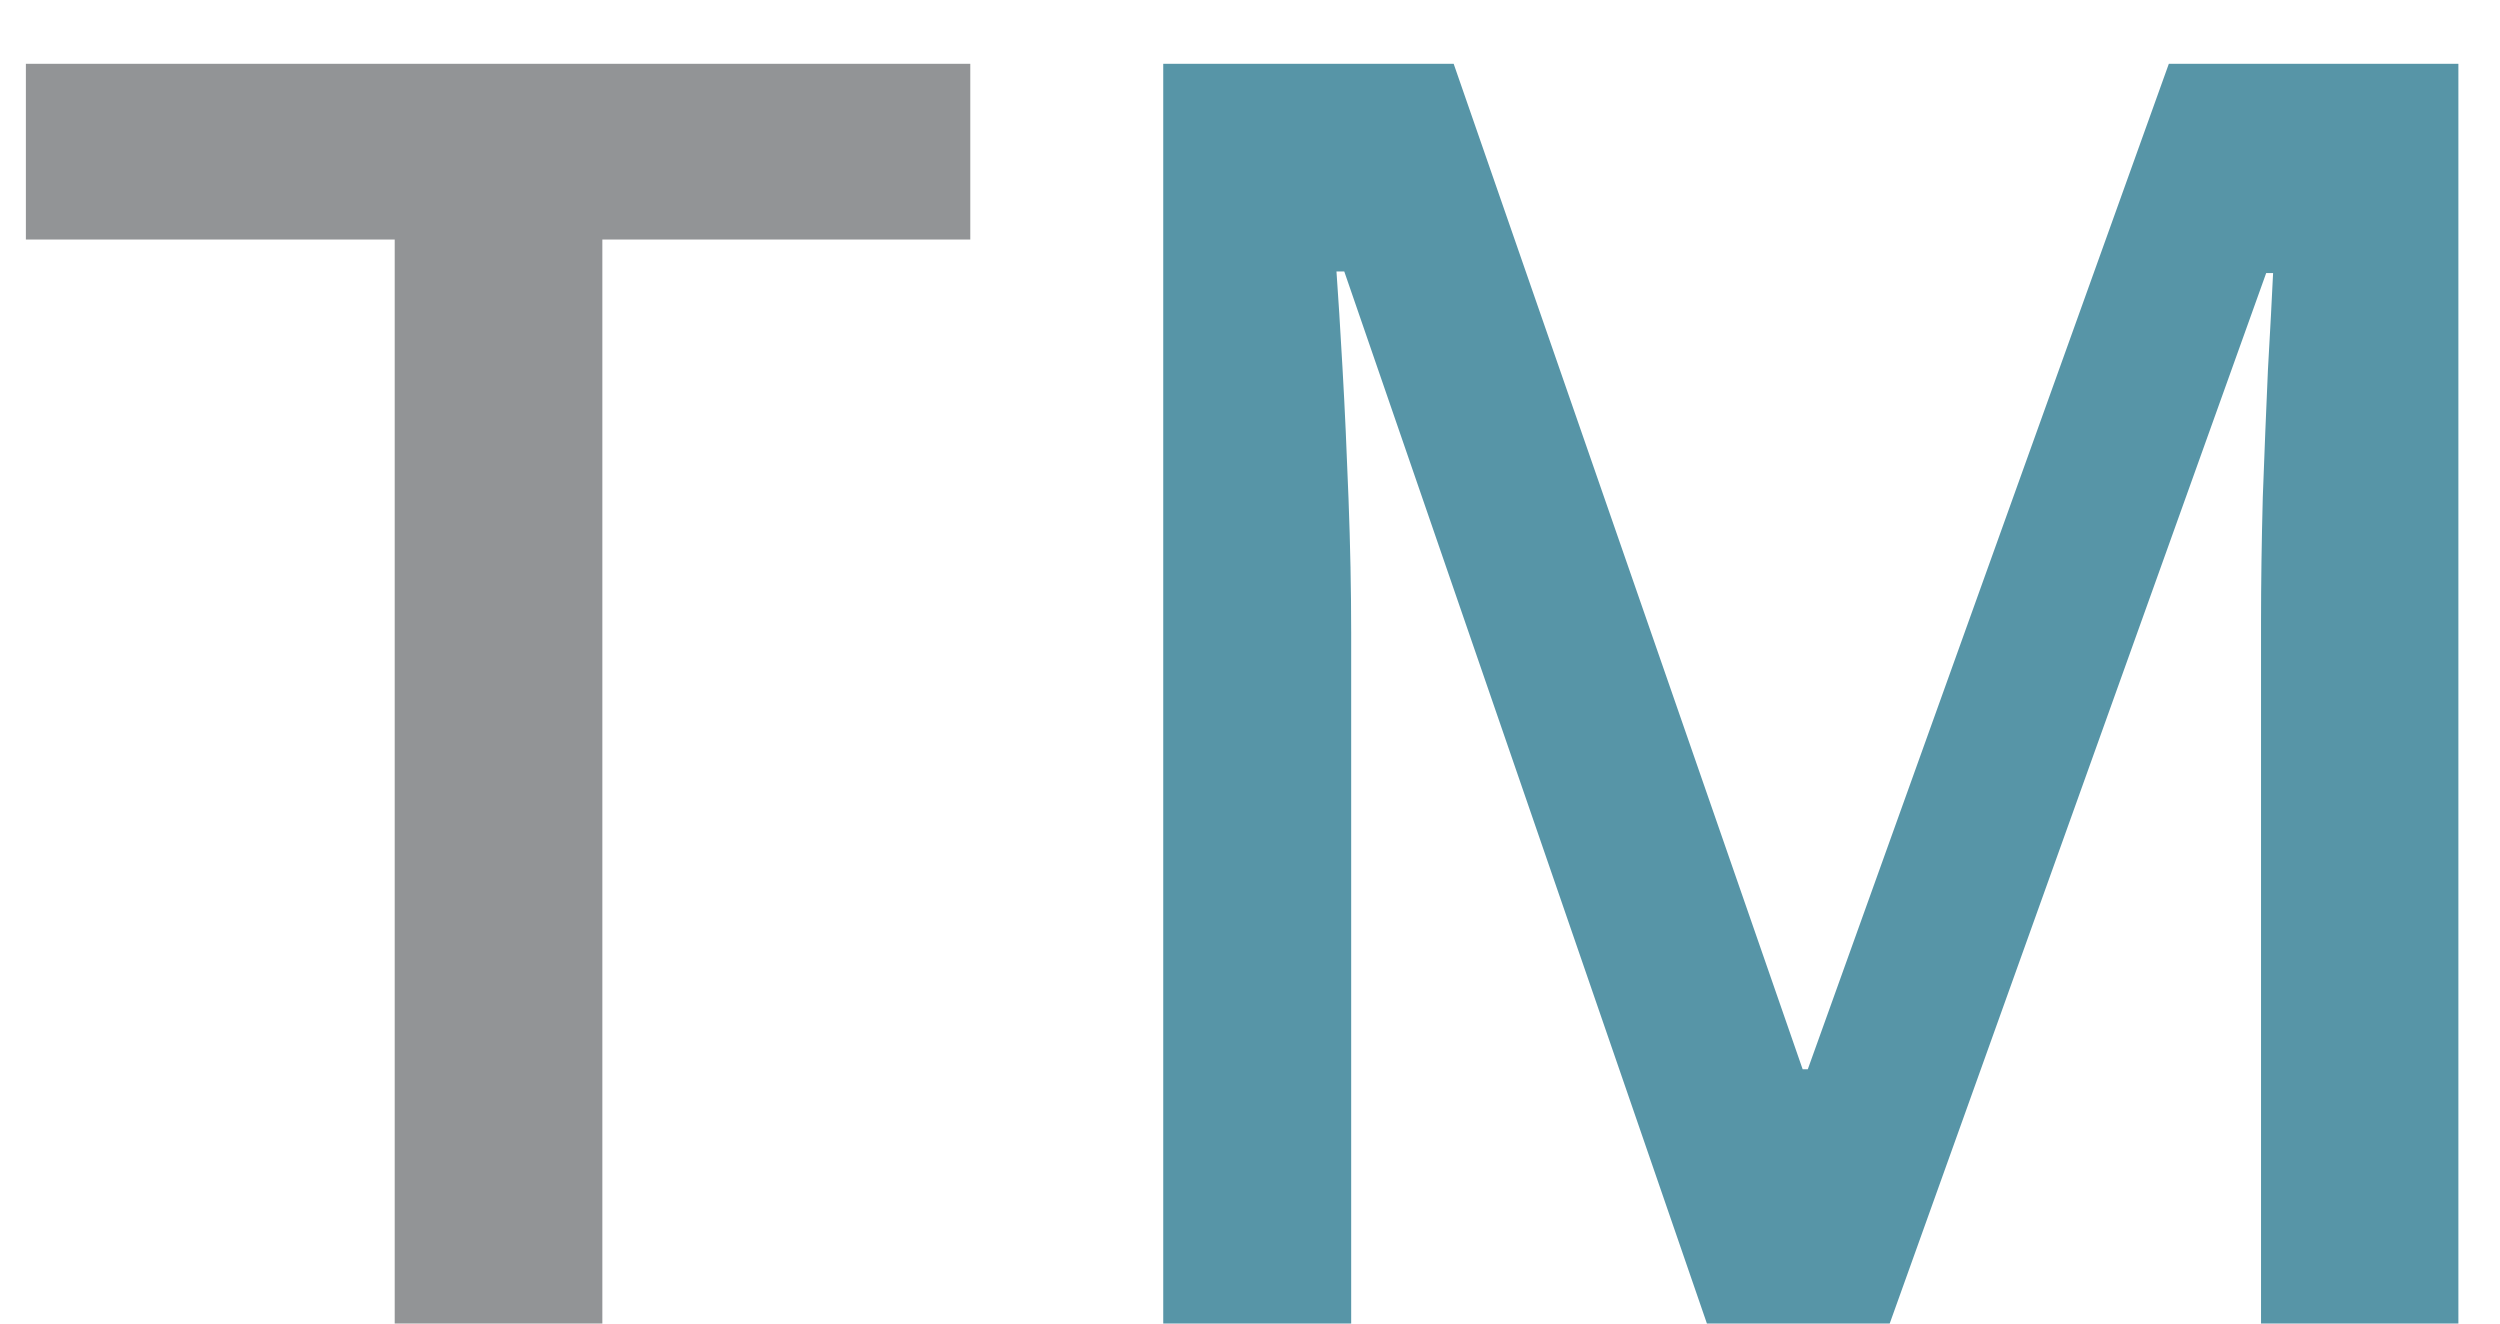 <svg width="17" height="9" viewBox="0 0 17 9" fill="none" xmlns="http://www.w3.org/2000/svg">
<path d="M4.096 9H2.684V1.629H0.176V0.434H6.598V1.629H4.096V9Z" fill="#929496"/>
<path d="M11.607 9L9.141 1.846H9.088C9.1 2.006 9.113 2.225 9.129 2.502C9.145 2.779 9.158 3.076 9.17 3.393C9.182 3.709 9.188 4.012 9.188 4.301V9H7.91V0.434H9.885L12.258 7.271H12.293L14.748 0.434H16.717V9H15.375V4.23C15.375 3.969 15.379 3.686 15.387 3.381C15.398 3.076 15.41 2.787 15.422 2.514C15.438 2.24 15.449 2.021 15.457 1.857H15.41L12.85 9H11.607Z" fill="#5795A7"/>
</svg>
